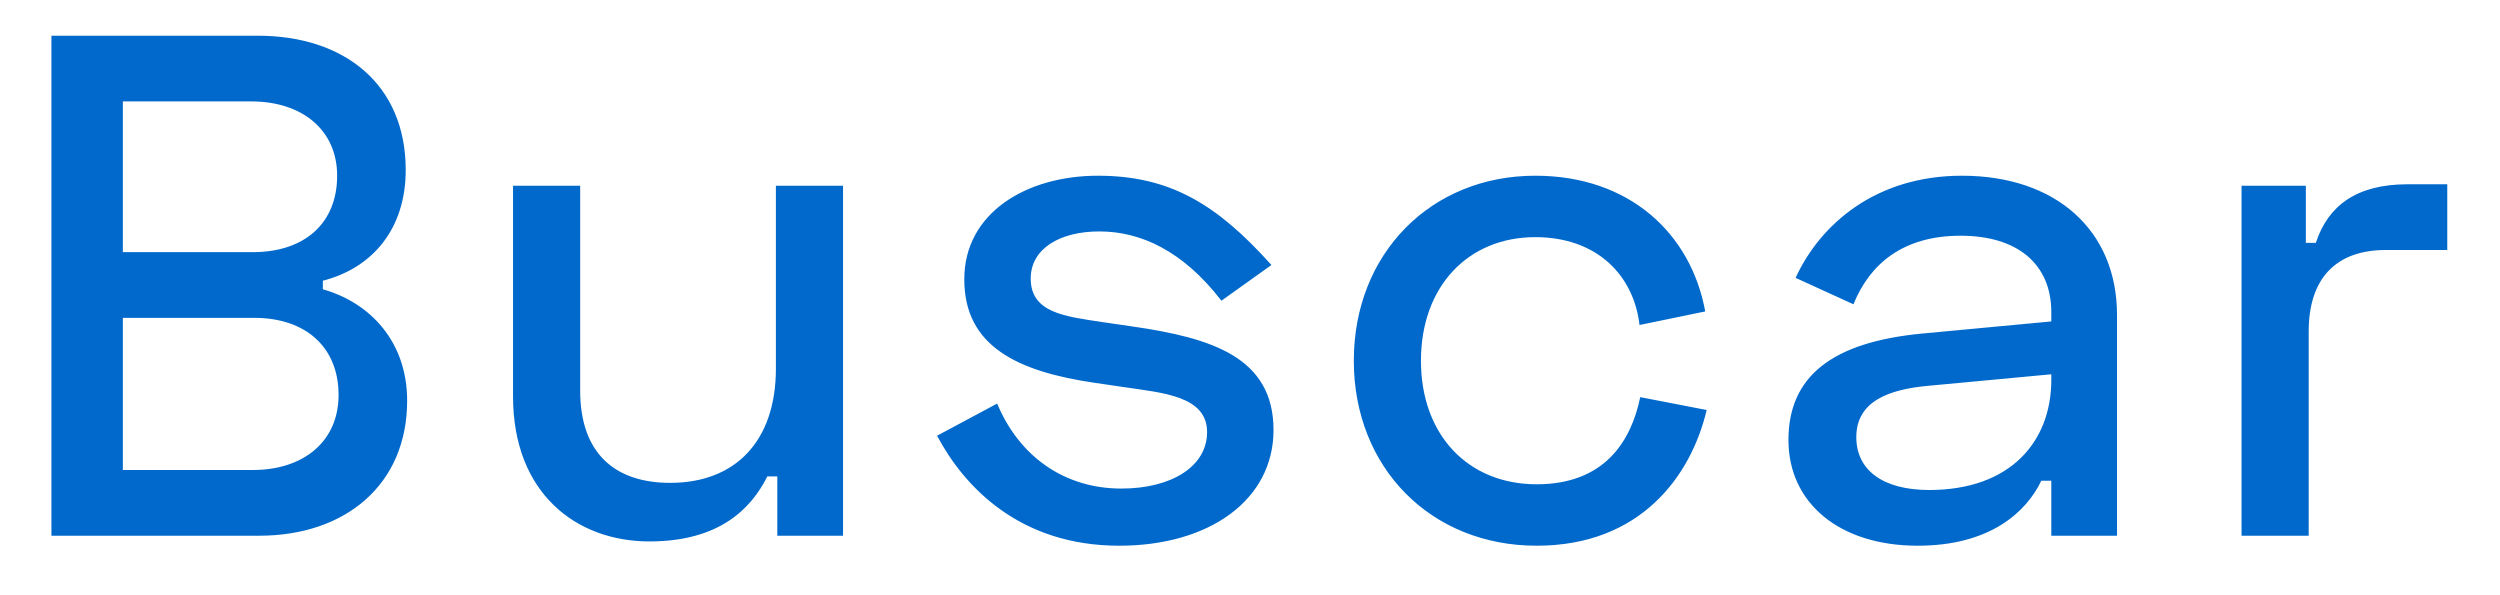 <svg width="42" height="10" viewBox="0 0 42 10" fill="none" xmlns="http://www.w3.org/2000/svg">
<path d="M0.864 0.6V9H4.356C5.796 9 6.84 8.148 6.84 6.732C6.84 5.748 6.228 5.088 5.424 4.86V4.716C6.264 4.5 6.816 3.84 6.816 2.856C6.816 1.416 5.784 0.6 4.332 0.6H0.864ZM2.064 1.704H4.224C5.076 1.704 5.664 2.184 5.664 2.952C5.664 3.756 5.112 4.236 4.248 4.236H2.064V1.704ZM2.064 5.34H4.272C5.136 5.34 5.688 5.832 5.688 6.636C5.688 7.416 5.1 7.896 4.248 7.896H2.064V5.34ZM14.163 9V3.12H13.035V6.192C13.035 7.416 12.351 8.112 11.259 8.112C10.299 8.112 9.747 7.584 9.747 6.564V3.12H8.619V6.66C8.619 8.28 9.675 9.096 10.911 9.096C12.075 9.096 12.615 8.556 12.891 8.004H13.059V9H14.163ZM16.2 4.692C16.2 5.808 17.076 6.24 18.395 6.432L18.887 6.504C19.523 6.6 20.279 6.648 20.279 7.26C20.279 7.836 19.68 8.208 18.84 8.208C17.88 8.208 17.123 7.668 16.752 6.78L15.743 7.32C16.2 8.184 17.136 9.168 18.803 9.168C20.316 9.168 21.395 8.4 21.395 7.224C21.395 6 20.352 5.676 19.02 5.484L18.527 5.412C17.892 5.316 17.316 5.256 17.316 4.68C17.316 4.176 17.808 3.888 18.468 3.888C19.163 3.888 19.872 4.212 20.52 5.052L21.36 4.452C20.436 3.42 19.643 2.952 18.444 2.952C17.244 2.952 16.2 3.576 16.2 4.692ZM22.744 6.06C22.744 7.86 24.04 9.168 25.816 9.168C27.556 9.168 28.408 8.004 28.672 6.888L27.556 6.672C27.4 7.428 26.944 8.136 25.816 8.136C24.664 8.136 23.872 7.308 23.872 6.06C23.872 4.812 24.664 3.984 25.792 3.984C26.836 3.984 27.448 4.632 27.544 5.46L28.648 5.232C28.408 3.924 27.376 2.952 25.792 2.952C24.04 2.952 22.744 4.26 22.744 6.06ZM30.166 4.668L31.138 5.112C31.414 4.428 31.978 3.96 32.938 3.96C33.898 3.96 34.462 4.44 34.462 5.244V5.4L32.29 5.604C30.778 5.748 30.046 6.324 30.046 7.392C30.046 8.448 30.898 9.168 32.218 9.168C33.43 9.168 34.042 8.604 34.294 8.076H34.462V9H35.566V5.292C35.566 3.876 34.546 2.952 32.962 2.952C31.522 2.952 30.586 3.756 30.166 4.668ZM31.186 7.344C31.186 6.744 31.726 6.54 32.41 6.48L34.462 6.288V6.384C34.462 7.404 33.79 8.232 32.41 8.232C31.63 8.232 31.186 7.896 31.186 7.344ZM38.738 3.12H37.658V9H38.786V5.568C38.786 4.68 39.242 4.2 40.082 4.2H41.114V3.096H40.442C39.59 3.096 39.11 3.456 38.906 4.08H38.738V3.12Z" fill="#0069CB"/>
</svg>

